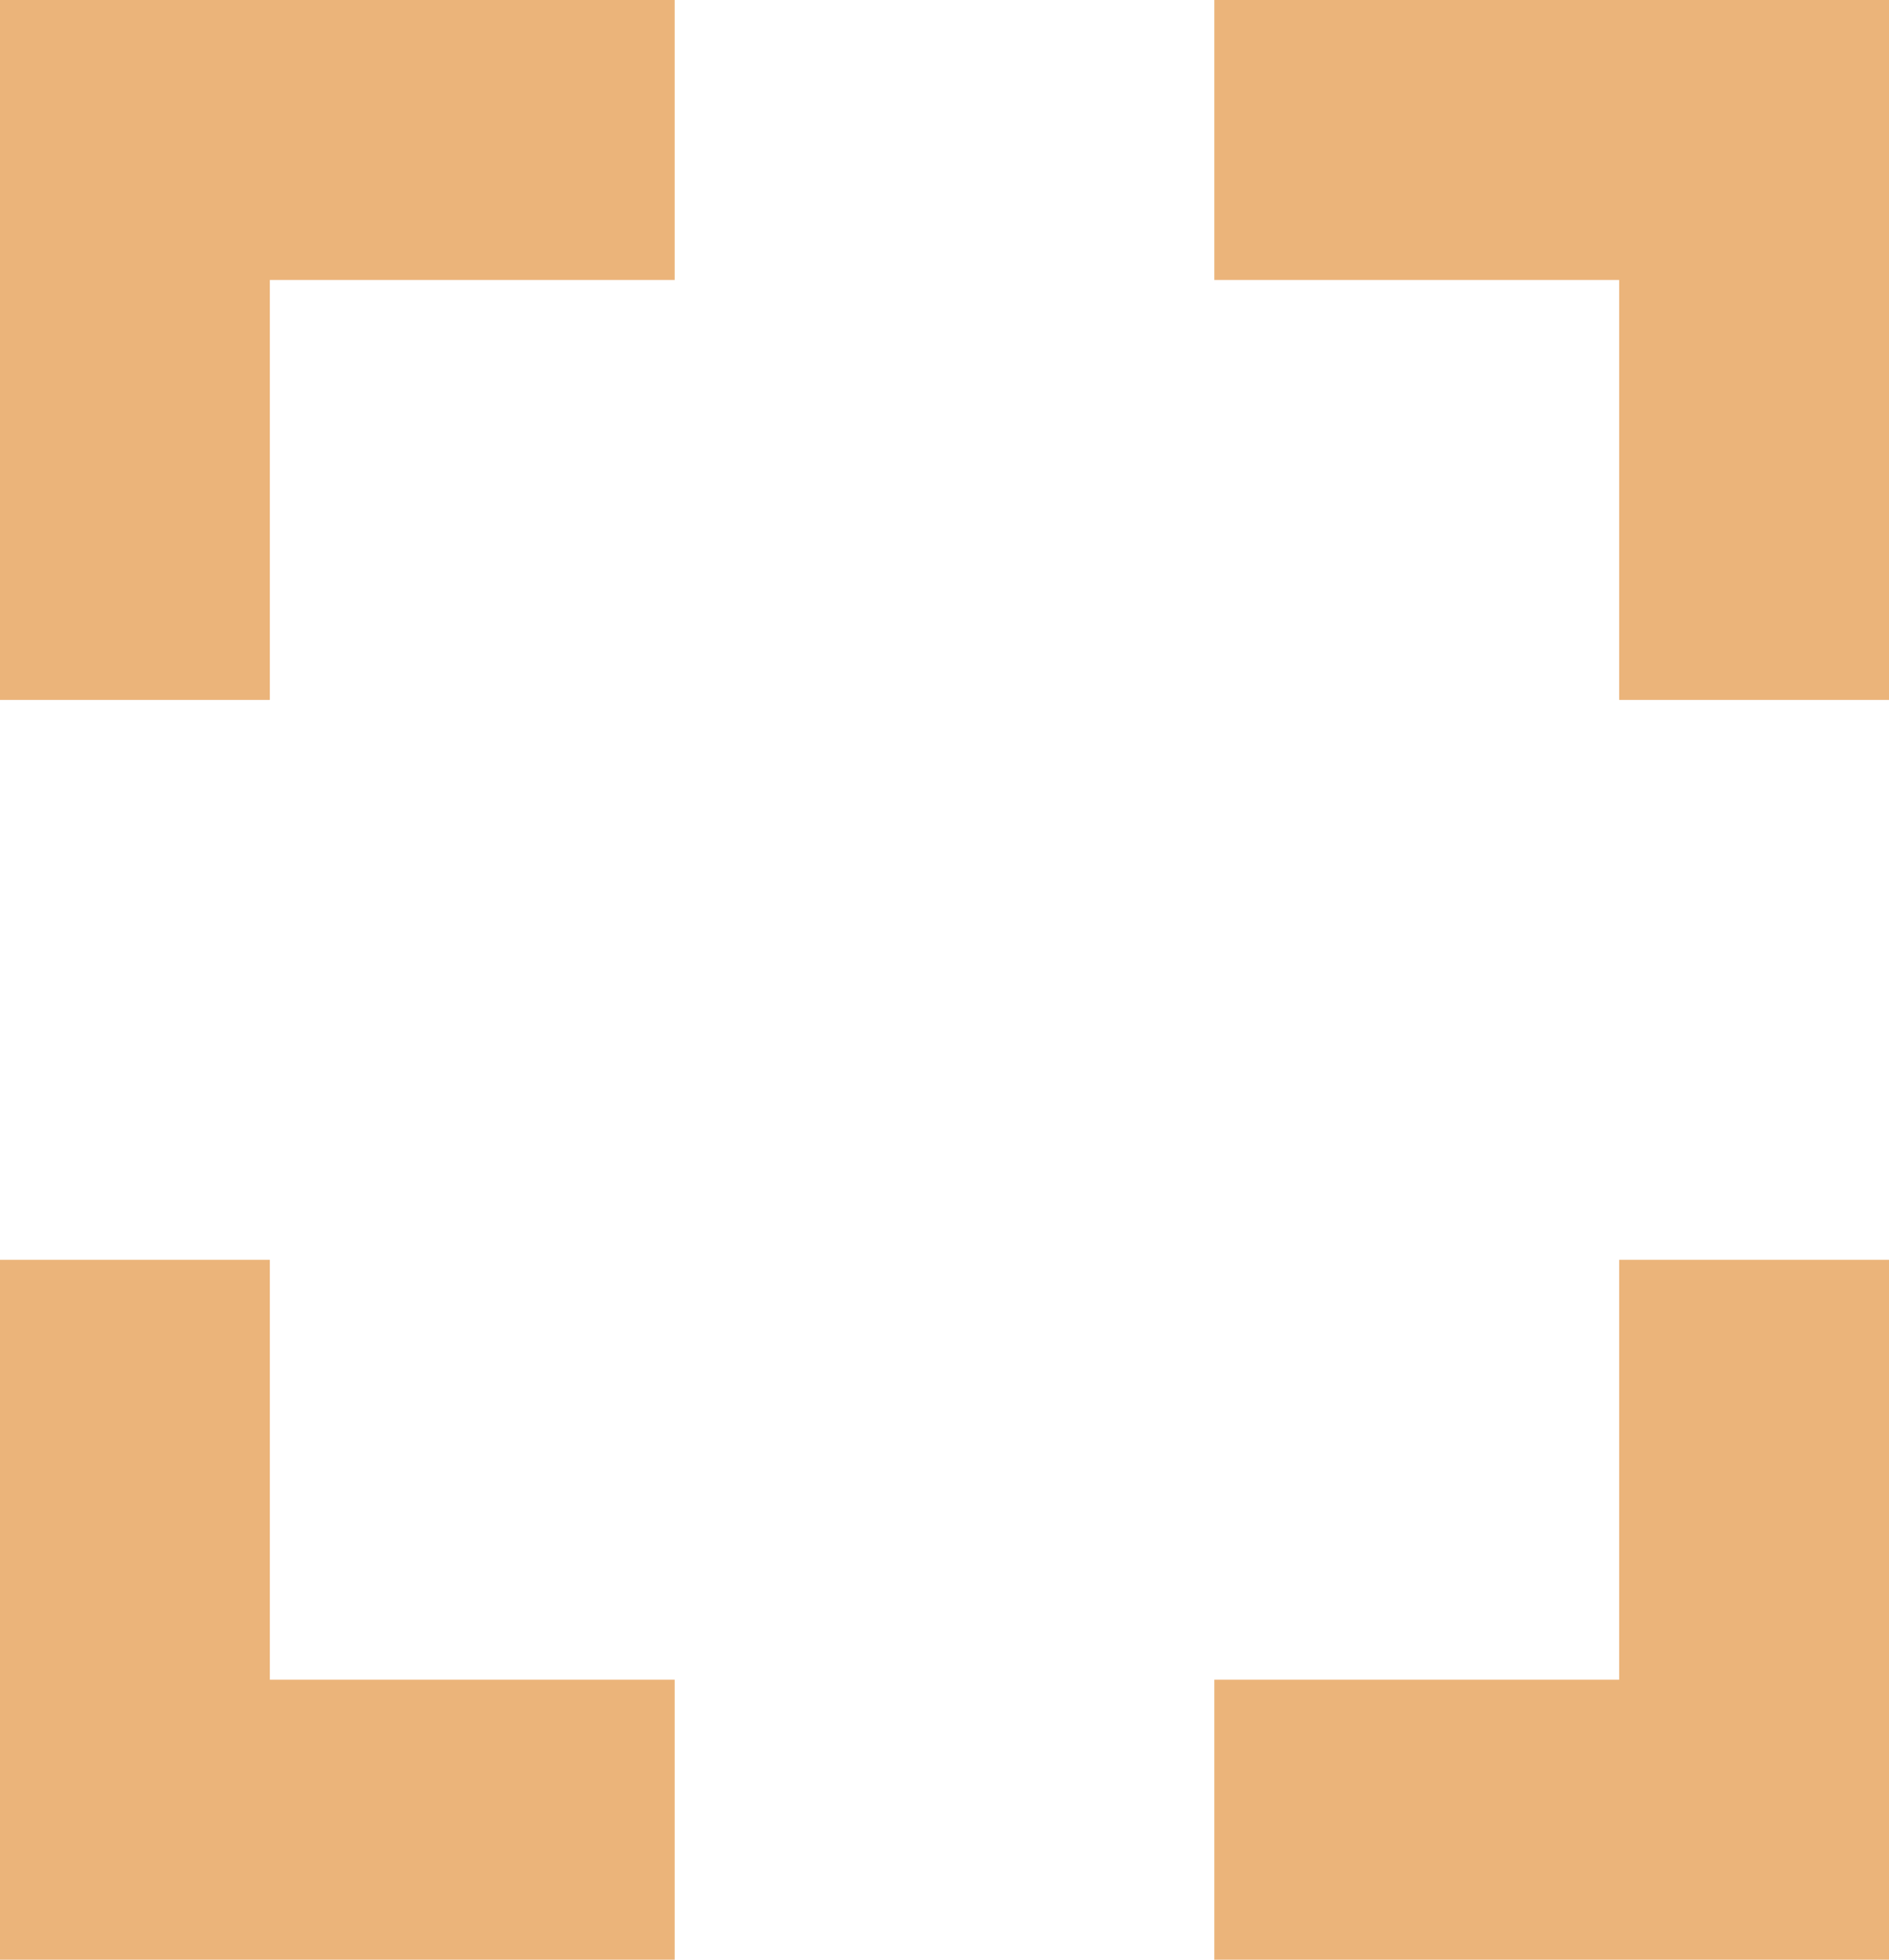 <svg width="27" height="28" viewBox="0 0 27 28" fill="none" xmlns="http://www.w3.org/2000/svg">
<path d="M3.857 18H0V28H9.643V24H3.857V18ZM0 10H3.857V4H9.643V0H0V10ZM23.143 24H17.357V28H27V18H23.143V24ZM17.357 0V4H23.143V10H27V0H17.357Z" fill="#EBB47A"/>
</svg>
